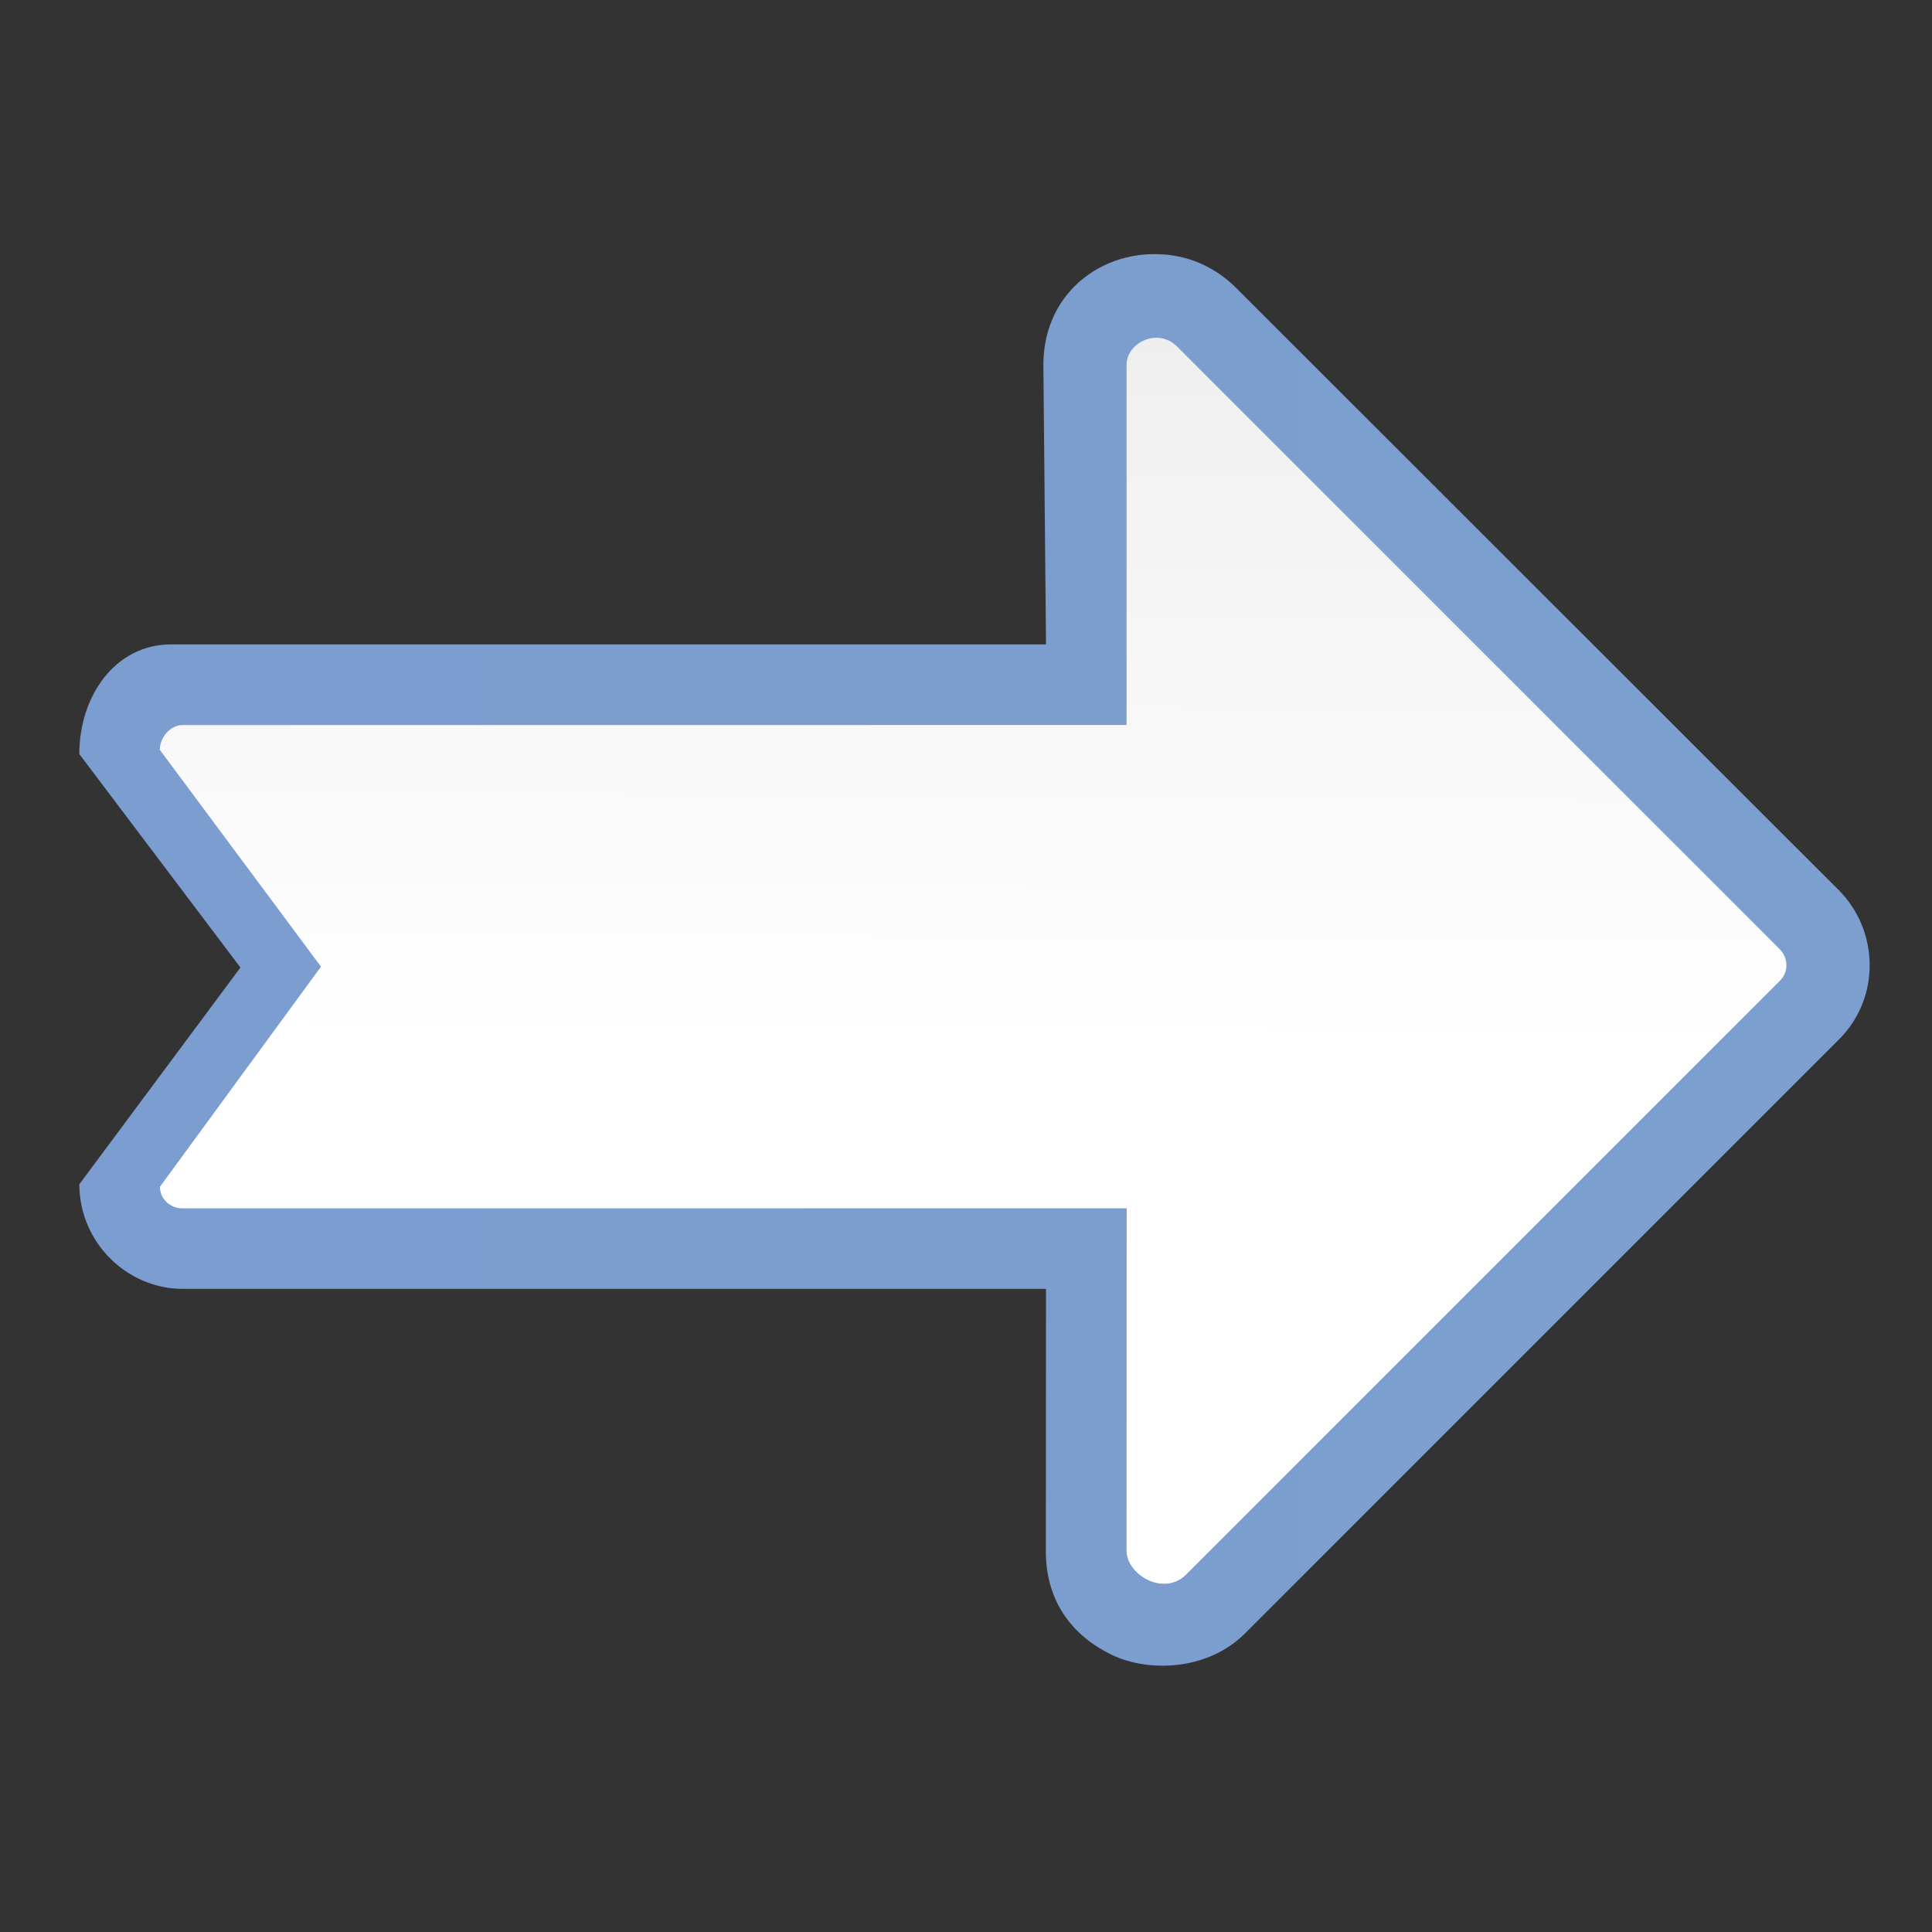 <svg height="24" viewBox="0 0 24 24" width="24" xmlns="http://www.w3.org/2000/svg" xmlns:xlink="http://www.w3.org/1999/xlink"><rect x="0" y="0" width="24" height="24" fill="#333333" stroke="none"/><linearGradient id="a" gradientUnits="userSpaceOnUse" x1="4.511" x2="122.18" y1="63.514" y2="63.514"><stop offset="0" stop-color="#7c9fcf"/><stop offset=".5" stop-color="#7c9ece"/><stop offset="1" stop-color="#7b9dcf"/></linearGradient><linearGradient id="b" gradientUnits="userSpaceOnUse" x1="69.817" x2="68.991" y1="128" y2=".289"><stop offset="0" stop-color="#fff"/><stop offset=".455" stop-color="#fff"/><stop offset=".818" stop-color="#f1f1f1"/><stop offset=".909" stop-color="#eaeaea"/><stop offset="1" stop-color="#dfdfdf"/></linearGradient><g fill-rule="evenodd" transform="matrix(-.172 0 0 .172 22 1)"><path d="m43.082 12.656c-1.781.292-3.312 1.187-4.438 2.312l-43.531 43.5c-2.915 2.915-3.046 7.767-.031 10.781l42.906 42.906c2.709 2.709 6.973 2.811 9.594 1.562 2.598-1.238 4.813-3.61 4.791-7.562-0-.034.001-.06 0-.094l-.011-18.789 62.329 0c.01 0.0.021 0.0.031 0 3.995 0 7.455-3.339 7.455-7.555l-11.635-15.653 11.637-15.419c0-4.205-2.604-7.901-6.587-7.918h-.031l-63.199-0.0.188-20.197c0-5.44-4.666-8.662-9.469-7.875v-0z" fill="url(#a)"/><path d="m42.894 19.213-43.52 43.52c-.637.637-.647 1.656-.034 2.269l42.903 42.903c1.613 1.613 4.33.003 4.302-1.757l-.011-24.694 68.197.002c.9 0 1.625-.691 1.625-1.558l-11.63-15.897 11.641-15.663c0-.867-.737-1.785-1.637-1.785l-68.186-.006v-26.006c0-1.615-2.263-2.716-3.651-1.328z" fill="url(#b)"/></g></svg>